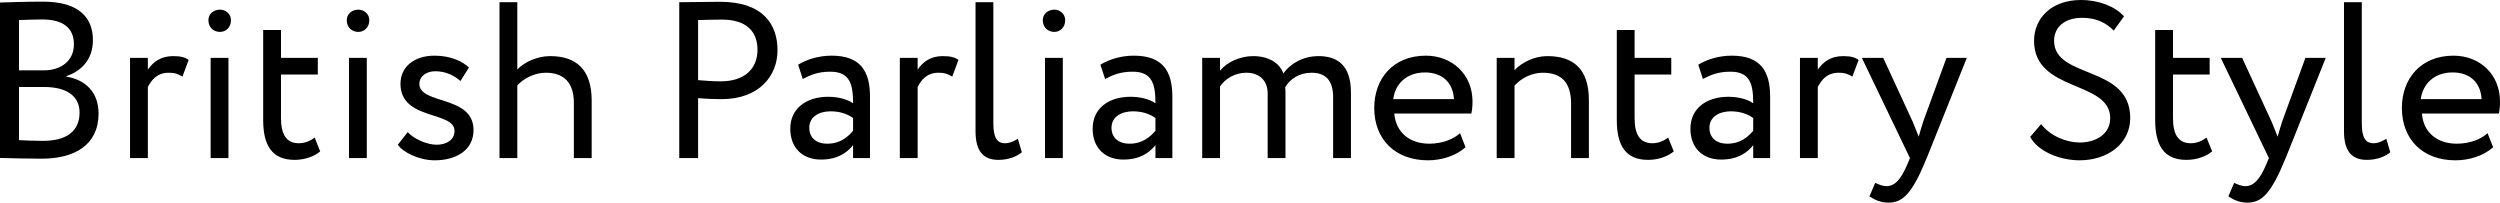 <svg xmlns="http://www.w3.org/2000/svg" viewBox="1.57 -10.65 168.42 13.65">
  <path d="M1.57-0.01C2.19 0.01 3.46 0.04 4.39 0.04C6.57 0.04 8.21-0.87 8.21-3C8.21-4.44 7.33-5.28 6.03-5.49L6.03-5.52C7.04-5.85 7.83-6.63 7.83-7.95C7.83-9.40 6.96-10.54 4.46-10.54C3.48-10.54 2.16-10.50 1.57-10.48ZM4.54-4.79C6.06-4.79 6.93-4.18 6.93-3.07C6.93-1.78 6.01-1.16 4.47-1.16C3.87-1.16 3.19-1.19 2.85-1.21L2.85-4.79ZM4.42-9.34C5.82-9.34 6.55-8.76 6.55-7.67C6.55-6.52 5.64-5.91 4.53-5.91L2.85-5.91L2.85-9.30C3.23-9.31 3.87-9.34 4.42-9.34ZM10.33 0L11.53 0L11.53-4.79C11.79-5.28 12.16-5.75 12.94-5.75C13.35-5.75 13.53-5.68 13.86-5.49L14.28-6.61C14.05-6.78 13.79-6.87 13.23-6.87C12.38-6.87 11.88-6.46 11.53-5.96L11.53-6.75L10.33-6.75ZM15.76 0L16.96 0L16.96-6.75L15.76-6.75ZM15.61-9.29C15.61-8.79 15.97-8.50 16.39-8.50C16.77-8.50 17.13-8.79 17.13-9.29C17.13-9.72 16.77-10.00 16.39-10.00C15.97-10.00 15.61-9.72 15.61-9.29ZM19.30-2.56C19.30-0.84 19.91 0.12 21.42 0.12C22.17 0.12 22.79-0.15 23.14-0.45L22.77-1.38C22.53-1.20 22.17-1.00 21.70-1.00C20.85-1.00 20.50-1.62 20.50-2.69L20.50-5.63L22.98-5.63L22.98-6.75L20.50-6.75L20.50-8.63L19.30-8.63ZM25.08 0L26.28 0L26.28-6.75L25.08-6.75ZM24.93-9.29C24.93-8.79 25.29-8.50 25.71-8.50C26.09-8.50 26.45-8.79 26.45-9.29C26.45-9.72 26.09-10.00 25.71-10.00C25.29-10.00 24.93-9.72 24.93-9.29ZM32.19-1.83C32.19-1.21 31.62-0.90 30.99-0.90C30.32-0.90 29.43-1.30 29.04-1.75L28.37-0.90C28.68-0.42 29.76 0.15 30.86 0.15C32.20 0.15 33.47-0.46 33.47-1.89C33.47-4.26 29.82-3.58 29.82-5.01C29.82-5.46 30.23-5.85 30.90-5.85C31.61-5.85 32.19-5.55 32.59-5.19L33.16-6.10C32.76-6.50 31.95-6.90 30.84-6.90C29.51-6.90 28.55-6.18 28.55-5.00C28.55-2.52 32.19-3.19 32.19-1.83ZM35.22 0L36.42 0L36.42-4.89C36.84-5.37 37.59-5.75 38.34-5.75C39.59-5.75 40.23-5.05 40.23-3.71L40.23 0L41.43 0L41.43-3.87C41.43-5.98 40.38-6.87 38.63-6.87C37.77-6.87 36.91-6.48 36.42-5.97L36.42-10.50L35.22-10.50ZM48.60 0L48.60-4.04C49.13-3.99 49.76-3.97 50.17-3.97C52.74-3.97 53.95-5.56 53.95-7.27C53.95-8.91 53.07-10.53 50.07-10.53C49.41-10.53 47.91-10.50 47.33-10.50L47.33 0ZM50.19-9.33C51.85-9.33 52.60-8.54 52.60-7.29C52.60-5.97 51.67-5.17 50.13-5.17C49.60-5.17 49.11-5.21 48.60-5.25L48.60-9.30C49.09-9.31 49.77-9.33 50.19-9.33ZM55.65-5.33C56.19-5.61 56.69-5.82 57.51-5.82C58.84-5.82 59.04-4.95 59.04-3.69C58.59-4.02 57.88-4.13 57.36-4.13C55.91-4.13 54.81-3.36 54.81-1.98C54.81-0.67 55.65 0.10 56.88 0.10C57.99 0.10 58.63-0.36 59.04-0.87L59.04 0L60.18 0L60.18-4.14C60.18-5.89 59.51-6.90 57.59-6.90C56.74-6.90 55.94-6.66 55.34-6.29ZM57.30-0.97C56.52-0.97 56.09-1.40 56.09-2.04C56.09-2.82 56.80-3.15 57.52-3.15C58.11-3.15 58.62-3 59.04-2.70L59.04-1.84C58.70-1.44 58.19-0.97 57.30-0.97ZM62.19 0L63.39 0L63.39-4.79C63.64-5.28 64.02-5.75 64.80-5.75C65.20-5.75 65.39-5.68 65.72-5.49L66.14-6.61C65.91-6.78 65.64-6.87 65.08-6.87C64.23-6.87 63.73-6.46 63.39-5.96L63.39-6.75L62.19-6.75ZM67.29-1.80C67.29-0.49 67.80 0.12 68.82 0.12C69.52 0.12 70.05-0.10 70.41-0.39L70.14-1.30C69.91-1.16 69.61-1.00 69.28-1.00C68.71-1.00 68.49-1.43 68.49-2.34L68.49-10.50L67.29-10.50ZM71.97 0L73.17 0L73.17-6.75L71.97-6.75ZM71.82-9.29C71.82-8.79 72.18-8.50 72.60-8.50C72.97-8.50 73.33-8.79 73.33-9.29C73.33-9.72 72.97-10.00 72.60-10.00C72.18-10.00 71.82-9.72 71.82-9.29ZM76.02-5.33C76.56-5.61 77.05-5.82 77.88-5.82C79.21-5.82 79.41-4.95 79.41-3.69C78.96-4.02 78.25-4.13 77.73-4.13C76.27-4.13 75.18-3.36 75.18-1.98C75.18-0.67 76.02 0.10 77.25 0.10C78.36 0.10 79.00-0.36 79.41-0.87L79.41 0L80.55 0L80.55-4.14C80.55-5.89 79.87-6.90 77.95-6.90C77.11-6.90 76.30-6.66 75.70-6.29ZM77.67-0.97C76.89-0.97 76.45-1.40 76.45-2.04C76.45-2.82 77.17-3.15 77.89-3.15C78.48-3.15 78.99-3 79.41-2.70L79.41-1.84C79.06-1.44 78.55-0.97 77.67-0.97ZM92.58-4.42C92.58-6.27 91.65-6.87 90.40-6.87C89.38-6.87 88.51-6.39 88.03-5.70C87.78-6.40 87.04-6.87 85.99-6.87C85.12-6.87 84.25-6.48 83.76-5.89L83.76-6.75L82.56-6.75L82.56 0L83.76 0L83.76-4.83C84.10-5.33 84.75-5.75 85.53-5.75C86.47-5.75 86.97-5.17 86.97-4.35L86.97 0L88.17 0L88.17-4.29C88.17-4.44 88.17-4.65 88.15-4.77C88.47-5.33 89.11-5.75 89.92-5.75C90.90-5.75 91.38-5.21 91.38-4.09L91.38 0L92.58 0ZM99.93-1.68C99.49-1.27 98.73-0.97 97.86-0.97C96.54-0.97 95.61-1.72 95.50-3L100.69-3C100.74-3.21 100.77-3.48 100.77-3.81C100.77-5.67 99.37-6.90 97.63-6.90C95.41-6.90 94.15-5.34 94.15-3.38C94.15-1.24 95.58 0.15 97.77 0.15C98.67 0.15 99.64-0.14 100.30-0.73ZM97.57-5.77C98.74-5.77 99.46-5.08 99.52-3.97L95.43-3.97C95.56-5.01 96.34-5.77 97.57-5.77ZM102.40 0L103.60 0L103.60-4.88C104.04-5.37 104.74-5.75 105.51-5.75C106.77-5.75 107.41-5.08 107.41-3.67L107.41 0L108.61 0L108.61-3.90C108.61-6.01 107.56-6.87 105.81-6.87C104.92-6.87 104.07-6.43 103.60-5.92L103.60-6.75L102.40-6.75ZM110.49-2.56C110.49-0.84 111.09 0.12 112.60 0.12C113.35 0.12 113.97-0.15 114.33-0.45L113.95-1.38C113.71-1.20 113.35-1.00 112.89-1.00C112.03-1.00 111.69-1.62 111.69-2.69L111.69-5.63L114.16-5.63L114.16-6.75L111.69-6.75L111.69-8.63L110.49-8.63ZM116.29-5.33C116.83-5.61 117.33-5.82 118.15-5.82C119.49-5.82 119.68-4.95 119.68-3.69C119.23-4.02 118.53-4.13 118.00-4.13C116.55-4.13 115.45-3.36 115.45-1.98C115.45-0.67 116.29 0.10 117.52 0.10C118.63 0.10 119.28-0.36 119.68-0.87L119.68 0L120.82 0L120.82-4.14C120.82-5.89 120.15-6.90 118.23-6.90C117.39-6.90 116.58-6.66 115.98-6.29ZM117.94-0.97C117.16-0.97 116.73-1.40 116.73-2.04C116.73-2.82 117.45-3.15 118.17-3.15C118.75-3.15 119.26-3 119.68-2.70L119.68-1.84C119.34-1.44 118.83-0.97 117.94-0.97ZM122.83 0L124.03 0L124.03-4.79C124.29-5.28 124.66-5.75 125.44-5.75C125.85-5.75 126.03-5.68 126.36-5.49L126.78-6.61C126.55-6.78 126.28-6.87 125.73-6.87C124.88-6.87 124.38-6.46 124.03-5.96L124.03-6.75L122.83-6.75ZM134.07-6.75L132.70-6.75L131.14-2.48C131.02-2.11 130.92-1.77 130.83-1.44C130.69-1.78 130.57-2.11 130.42-2.46L128.44-6.75L127.00-6.75L130.24 0L130.09 0.36C129.64 1.44 129.22 1.89 128.66 1.89C128.38 1.89 128.13 1.77 127.90 1.67L127.51 2.58C127.87 2.82 128.28 3 128.79 3C129.75 3 130.38 2.42 131.37 0ZM143.73-2.69C143.73-1.62 142.77-1.05 141.68-1.05C140.79-1.05 139.69-1.48 139.08-2.29L138.34-1.43C138.87-0.43 140.37 0.15 141.66 0.15C143.56 0.15 145.08-0.97 145.08-2.70C145.08-6.29 139.95-5.31 139.95-7.90C139.95-8.83 140.67-9.45 141.84-9.45C142.75-9.45 143.41-9.15 143.97-8.59L144.66-9.55C144.06-10.21 142.98-10.65 141.76-10.65C139.77-10.65 138.60-9.42 138.60-7.90C138.60-4.42 143.73-5.25 143.73-2.69ZM146.76-2.56C146.76-0.84 147.36 0.12 148.87 0.12C149.62 0.12 150.24-0.15 150.60-0.45L150.22-1.38C149.98-1.20 149.62-1.00 149.16-1.00C148.30-1.00 147.96-1.62 147.96-2.69L147.96-5.63L150.43-5.63L150.43-6.75L147.96-6.75L147.96-8.63L146.76-8.63ZM158.25-6.75L156.88-6.75L155.32-2.48C155.20-2.11 155.10-1.77 155.01-1.44C154.87-1.78 154.75-2.11 154.60-2.46L152.62-6.75L151.18-6.75L154.42 0L154.27 0.36C153.82 1.44 153.40 1.89 152.83 1.89C152.56 1.89 152.31 1.77 152.08 1.67L151.69 2.58C152.05 2.82 152.46 3 152.97 3C153.93 3 154.56 2.42 155.55 0ZM159.48-1.80C159.48-0.49 159.99 0.12 161.01 0.12C161.71 0.12 162.24-0.10 162.60-0.39L162.33-1.30C162.10-1.16 161.80-1.00 161.47-1.00C160.90-1.00 160.68-1.43 160.68-2.34L160.68-10.50L159.48-10.50ZM169.15-1.68C168.72-1.27 167.95-0.97 167.08-0.97C165.76-0.97 164.83-1.72 164.73-3L169.92-3C169.96-3.21 169.99-3.48 169.99-3.81C169.99-5.67 168.60-6.90 166.86-6.90C164.64-6.90 163.38-5.34 163.38-3.38C163.38-1.24 164.80 0.15 166.99 0.15C167.89 0.15 168.87-0.14 169.53-0.73ZM166.80-5.77C167.97-5.77 168.69-5.08 168.75-3.97L164.65-3.97C164.79-5.01 165.57-5.77 166.80-5.77Z" fill="#000000"/>
</svg>